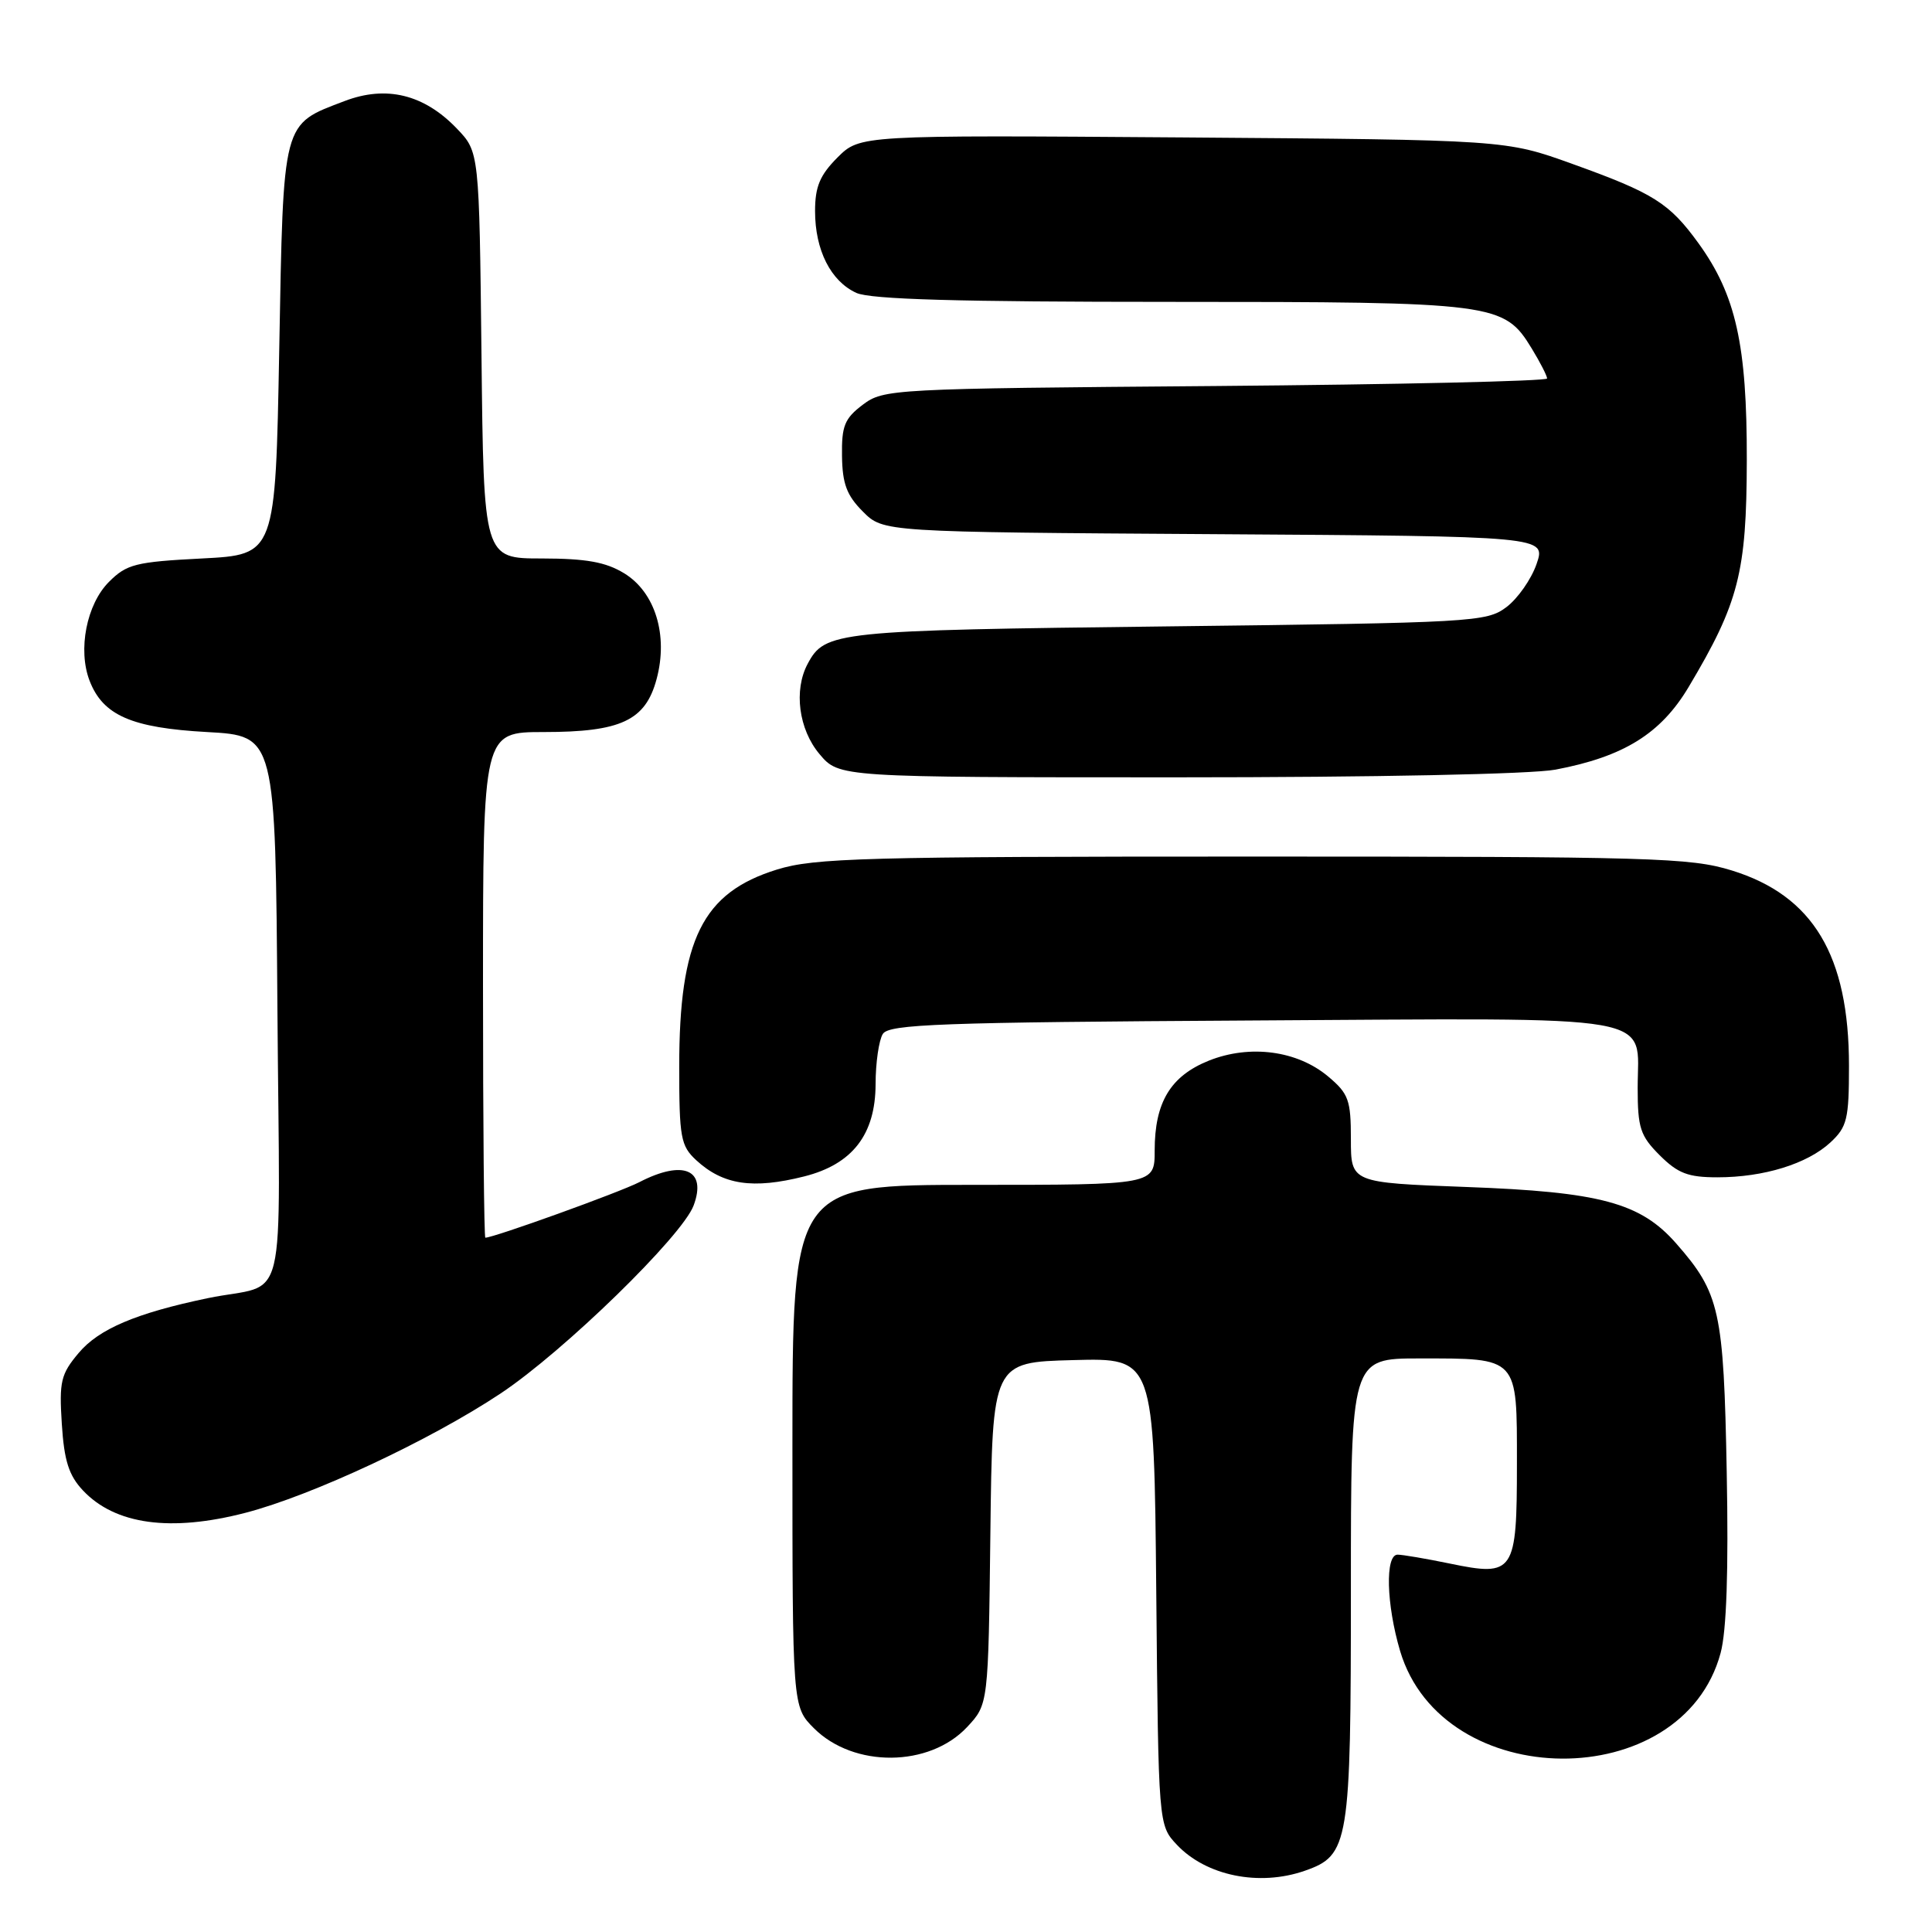 <?xml version="1.0" encoding="UTF-8" standalone="no"?>
<!DOCTYPE svg PUBLIC "-//W3C//DTD SVG 1.1//EN" "http://www.w3.org/Graphics/SVG/1.1/DTD/svg11.dtd" >
<svg xmlns="http://www.w3.org/2000/svg" xmlns:xlink="http://www.w3.org/1999/xlink" version="1.1" viewBox="0 0 256 256">
 <g >
 <path fill="currentColor"
d=" M 172.88 247.89 C 178.76 245.84 179.00 244.37 179.00 210.55 C 179.00 180.00 179.00 180.00 188.07 180.00 C 201.27 180.00 201.00 179.71 201.00 193.91 C 201.00 208.42 200.65 208.95 192.11 207.18 C 188.96 206.53 185.84 206.00 185.19 206.00 C 183.52 206.00 183.69 212.58 185.52 218.76 C 191.13 237.63 222.93 237.84 227.99 219.03 C 228.78 216.10 229.05 208.12 228.80 195.07 C 228.40 173.65 227.89 171.36 222.10 164.76 C 217.36 159.36 212.03 157.93 194.25 157.28 C 179.00 156.71 179.00 156.71 179.00 150.95 C 179.00 145.76 178.70 144.92 176.00 142.65 C 171.90 139.20 165.62 138.37 160.18 140.54 C 155.10 142.58 153.00 146.06 153.00 152.45 C 153.00 157.00 153.00 157.00 129.00 157.00 C 105.00 157.00 105.00 157.00 105.00 191.58 C 105.00 226.15 105.00 226.15 107.85 229.00 C 113.12 234.27 123.15 234.19 128.15 228.84 C 130.96 225.83 130.96 225.83 131.23 203.16 C 131.50 180.50 131.50 180.50 142.21 180.22 C 152.92 179.93 152.92 179.93 153.21 210.89 C 153.50 241.84 153.50 241.84 155.94 244.44 C 159.82 248.56 166.85 249.99 172.88 247.89 Z  M 32.54 200.45 C 41.38 198.15 57.03 190.83 66.35 184.63 C 74.72 179.06 90.40 163.78 91.91 159.73 C 93.68 154.98 90.55 153.63 84.74 156.63 C 82.16 157.97 65.43 164.00 64.31 164.00 C 64.14 164.00 64.00 148.93 64.00 130.50 C 64.00 97.00 64.00 97.00 72.05 97.00 C 82.27 97.00 85.53 95.48 87.00 89.99 C 88.57 84.18 86.82 78.47 82.70 75.96 C 80.26 74.47 77.67 74.01 71.80 74.00 C 64.09 74.00 64.09 74.00 63.80 47.06 C 63.50 20.13 63.50 20.13 60.54 17.04 C 56.19 12.50 51.19 11.28 45.66 13.39 C 37.34 16.56 37.56 15.70 37.00 46.35 C 36.50 73.50 36.50 73.50 26.77 74.00 C 17.96 74.45 16.79 74.75 14.44 77.10 C 11.47 80.07 10.29 86.10 11.87 90.20 C 13.64 94.79 17.43 96.45 27.45 97.00 C 36.50 97.50 36.50 97.50 36.76 133.73 C 37.06 174.90 38.30 169.78 27.50 172.02 C 18.06 173.99 13.10 176.09 10.43 179.27 C 8.06 182.08 7.83 183.05 8.19 188.67 C 8.50 193.56 9.12 195.50 10.99 197.49 C 15.25 202.02 22.61 203.03 32.54 200.45 Z  M 106.57 155.88 C 112.95 154.27 116.00 150.33 116.02 143.67 C 116.02 140.83 116.46 137.82 116.98 137.00 C 117.80 135.71 124.55 135.46 165.86 135.22 C 220.94 134.90 217.00 134.21 217.00 144.15 C 217.00 149.45 217.34 150.50 219.92 153.08 C 222.33 155.48 223.68 156.00 227.56 156.00 C 233.71 156.00 239.47 154.22 242.54 151.38 C 244.75 149.32 245.00 148.30 245.00 141.23 C 245.00 126.59 240.24 118.67 229.47 115.34 C 223.96 113.64 219.02 113.50 166.00 113.50 C 114.45 113.50 107.93 113.68 102.95 115.22 C 93.07 118.28 90.00 124.48 90.00 141.36 C 90.00 150.75 90.20 151.83 92.25 153.73 C 95.81 157.01 99.74 157.60 106.57 155.88 Z  M 206.11 101.98 C 215.15 100.27 220.07 97.22 223.76 91.02 C 230.40 79.88 231.43 75.86 231.46 61.00 C 231.49 45.69 230.02 39.09 225.05 32.22 C 221.19 26.90 219.12 25.59 208.35 21.72 C 199.50 18.53 199.50 18.53 156.72 18.21 C 113.95 17.90 113.95 17.90 110.97 20.87 C 108.64 23.21 108.00 24.73 108.00 27.97 C 108.00 33.15 110.08 37.26 113.47 38.81 C 115.36 39.67 126.98 40.00 155.08 40.00 C 198.22 40.00 199.28 40.14 202.97 46.19 C 204.08 48.01 204.99 49.79 205.00 50.15 C 205.00 50.50 185.23 50.95 161.07 51.15 C 118.08 51.49 117.09 51.55 114.32 53.63 C 111.91 55.45 111.51 56.44 111.57 60.42 C 111.62 64.11 112.20 65.65 114.34 67.79 C 117.04 70.50 117.04 70.50 160.96 70.78 C 204.87 71.06 204.87 71.06 203.60 74.74 C 202.90 76.76 201.10 79.33 199.59 80.46 C 196.97 82.42 195.19 82.52 154.68 83.00 C 110.64 83.52 109.32 83.66 107.02 87.96 C 105.15 91.45 105.83 96.65 108.59 99.92 C 111.18 103.00 111.18 103.00 155.95 103.00 C 182.14 103.00 202.96 102.58 206.11 101.98 Z "/>
</g>
</svg>
